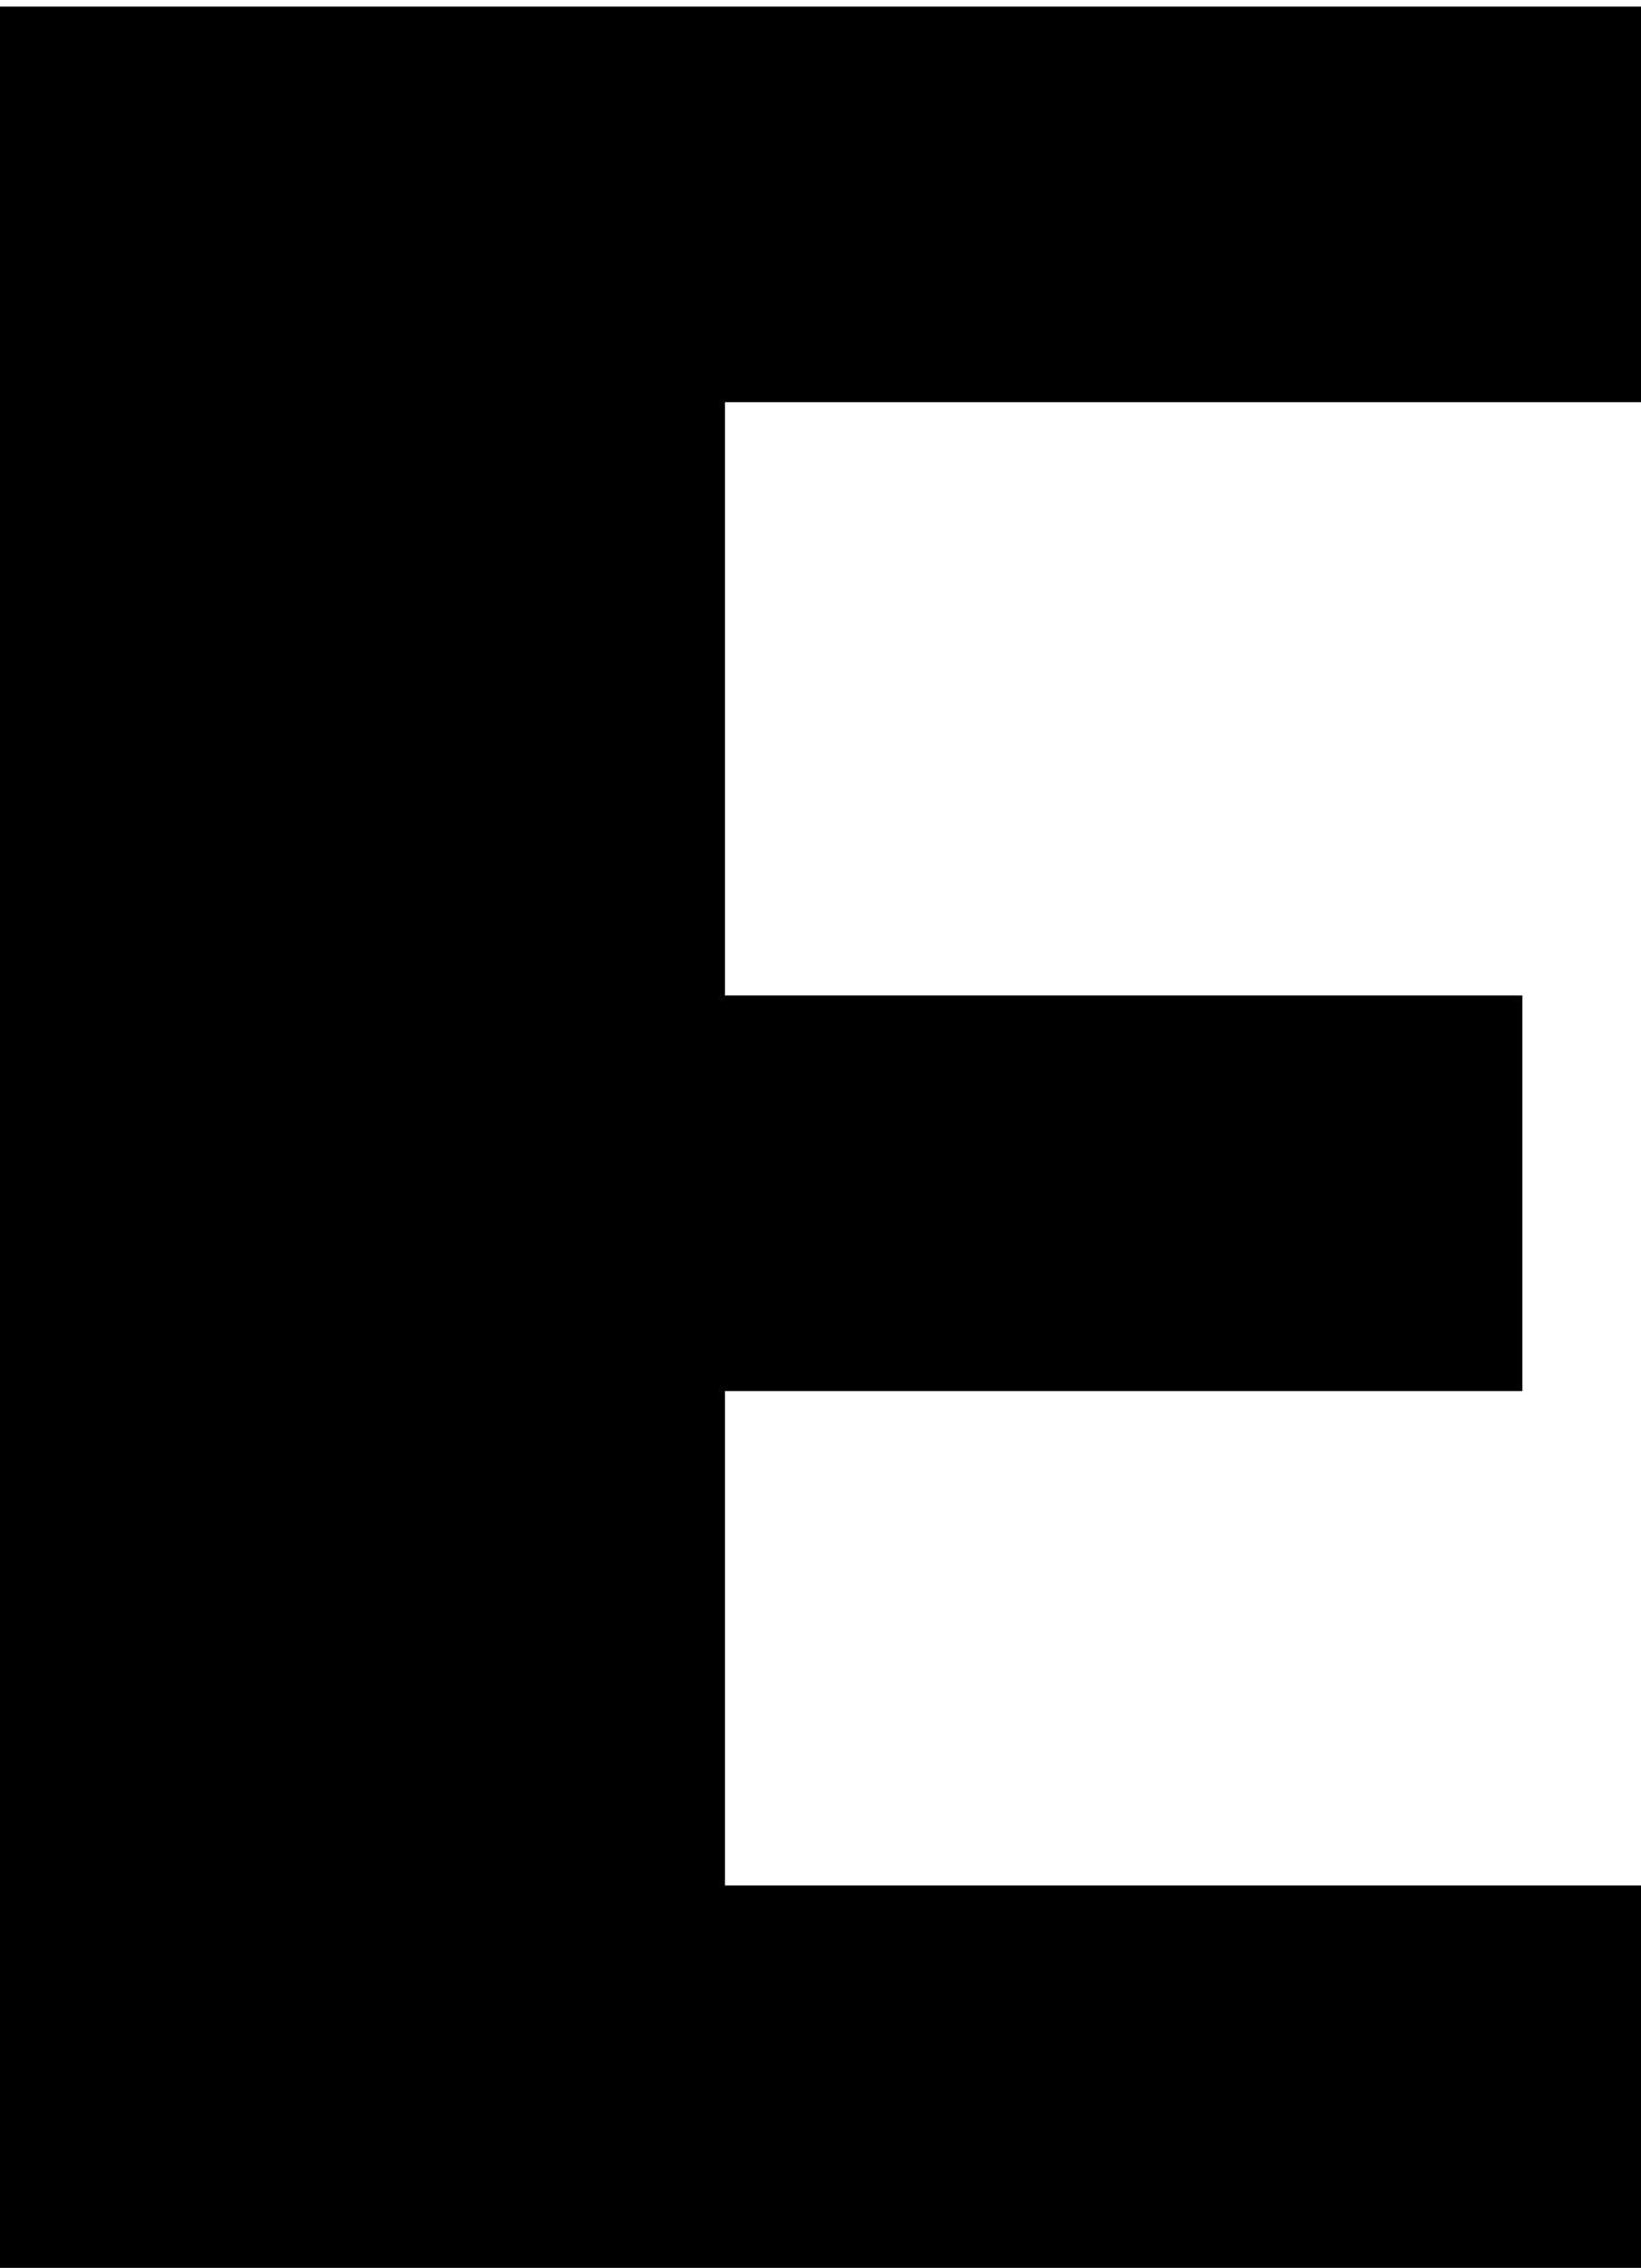 <?xml version="1.0" standalone="no"?>
<!DOCTYPE svg PUBLIC "-//W3C//DTD SVG 20010904//EN"
 "http://www.w3.org/TR/2001/REC-SVG-20010904/DTD/svg10.dtd">
<svg version="1.0" xmlns="http://www.w3.org/2000/svg"
 width="249pt" height="344pt" viewBox="0 0 249 344"
 preserveAspectRatio="xMidYMid meet">

<g transform="translate(0,344) scale(0.1,-0.1)"
fill="#000000" stroke="none">
<path d="M0 1715 l0 -1715 1245 0 1245 0 0 290 0 290 -695 0 -695 0 0 375 0
375 605 0 605 0 0 300 0 300 -605 0 -605 0 0 450 0 450 695 0 695 0 0 300 0
300 -1245 0 -1245 0 0 -1715z"/>
</g>
</svg>

